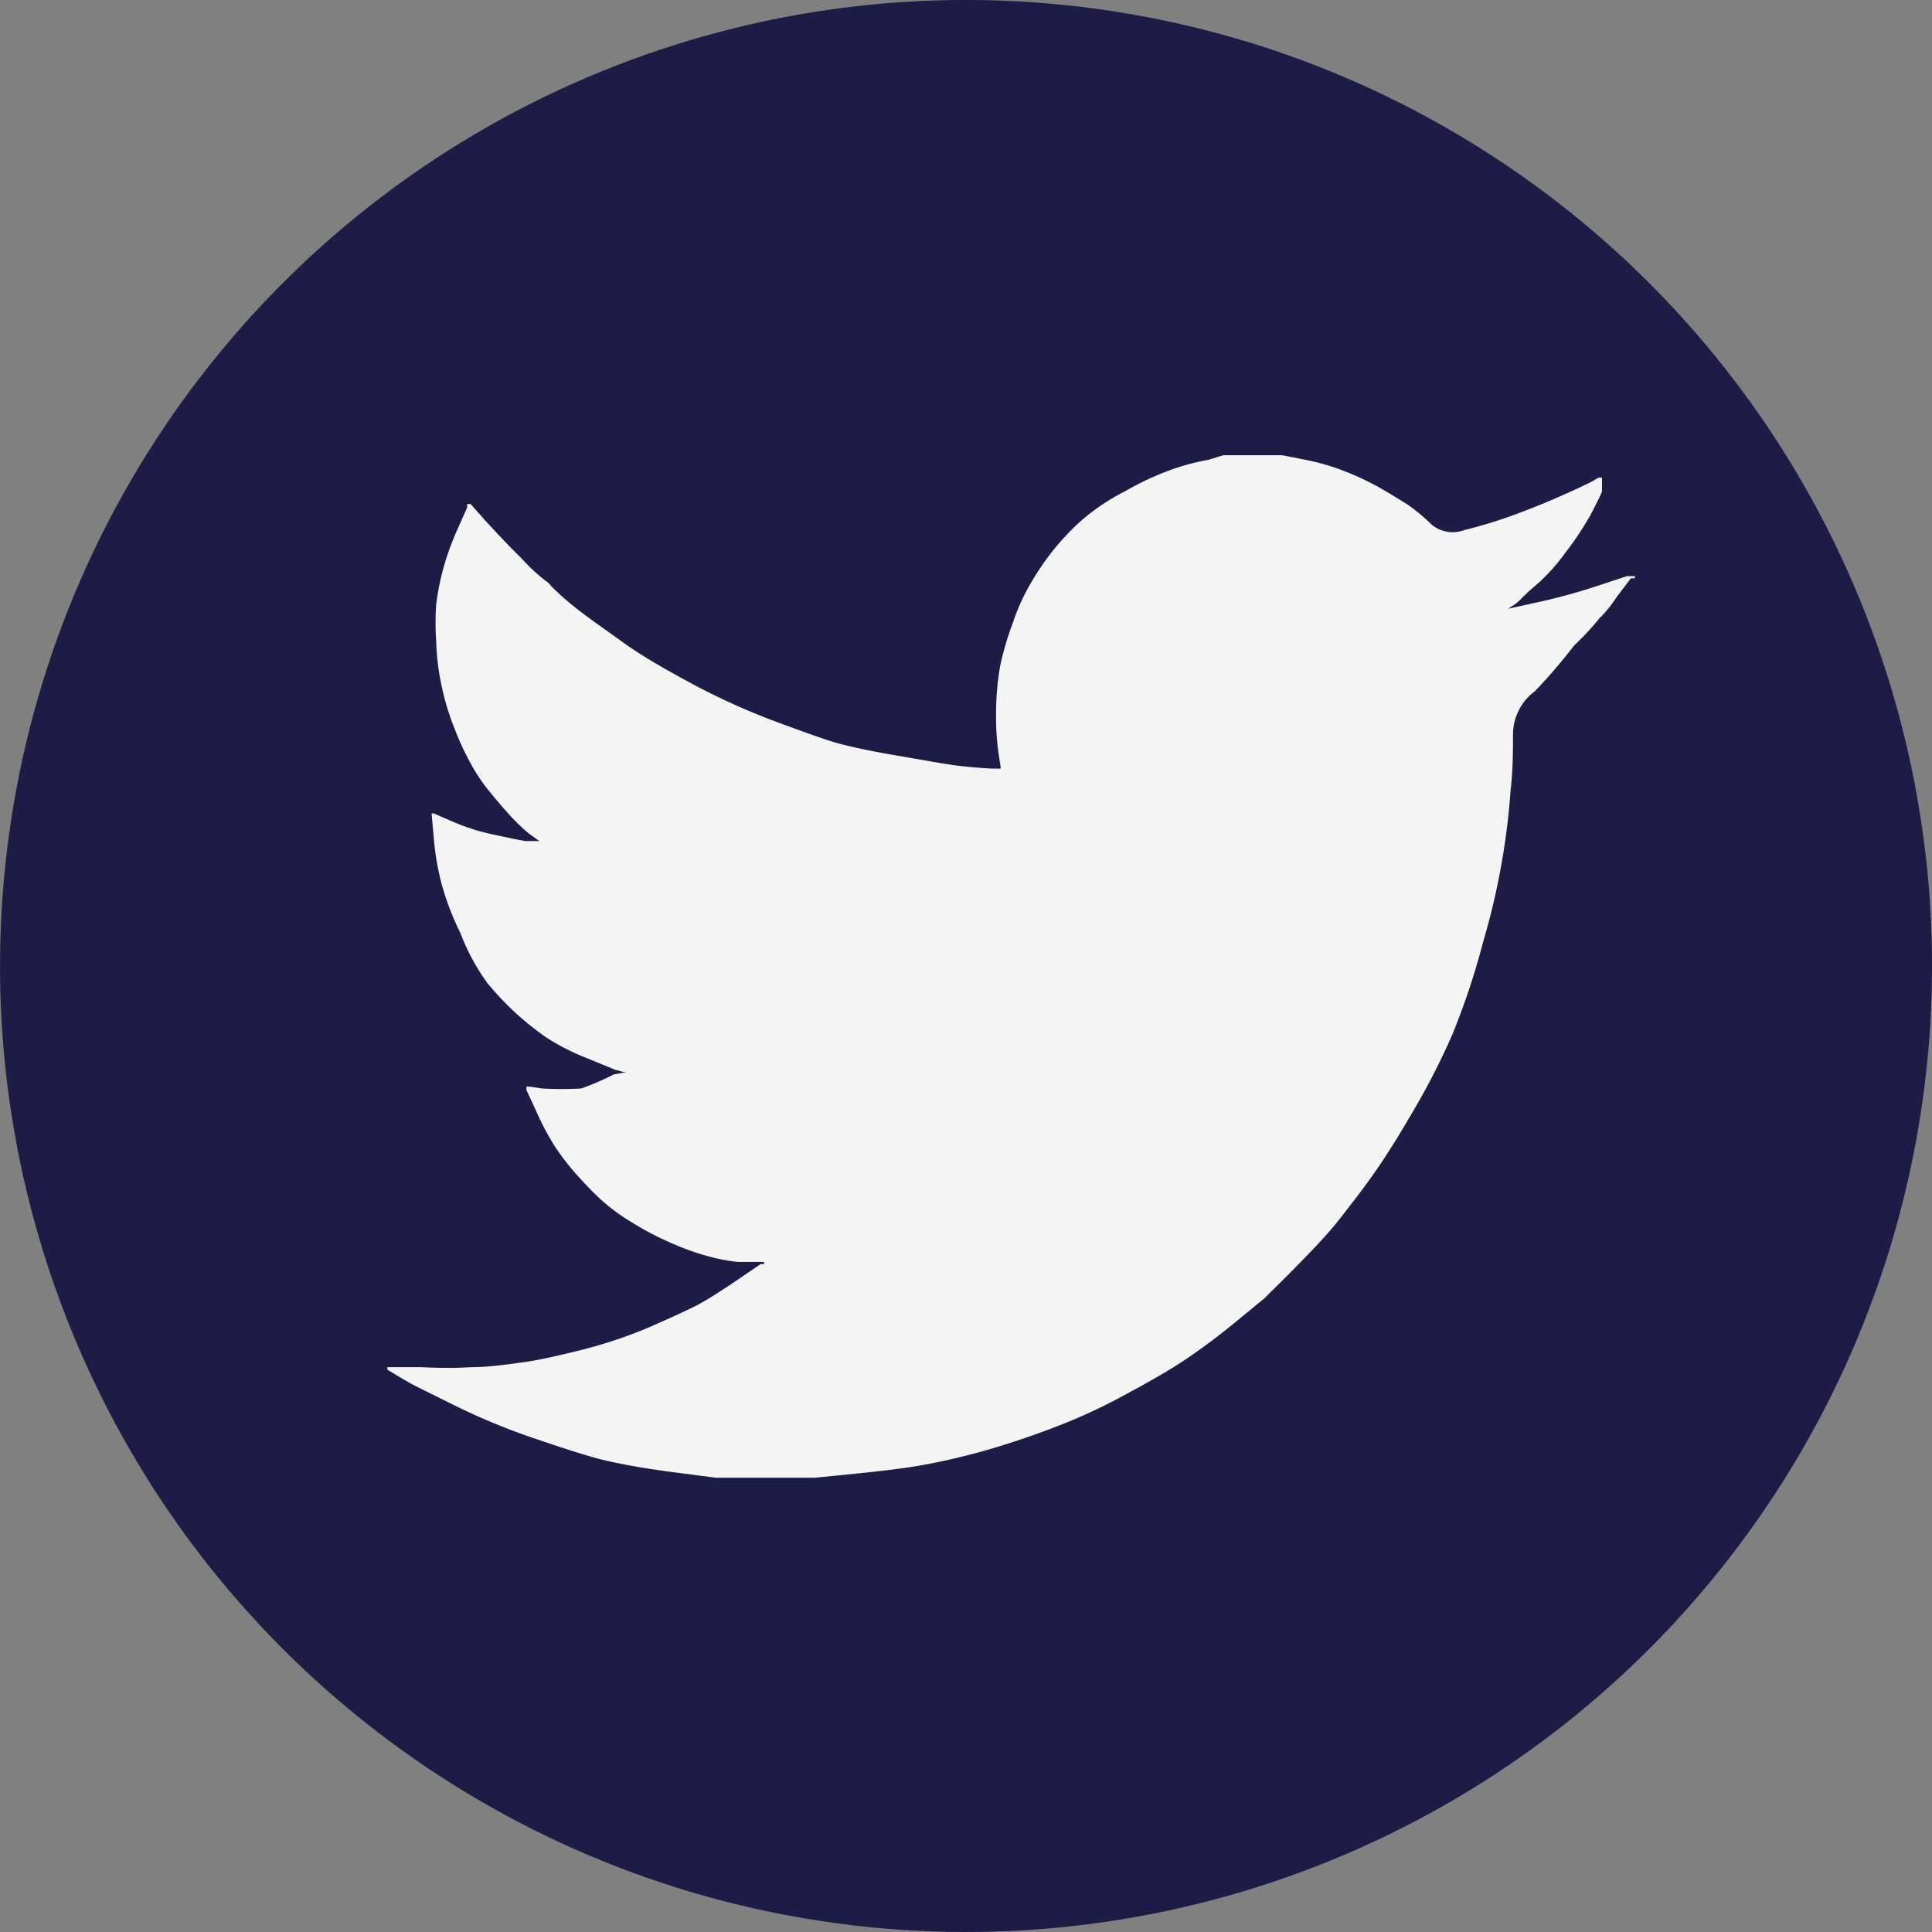 <svg xmlns="http://www.w3.org/2000/svg" viewBox="0 0 62.94 62.94"><rect x="0" y="0" width="62.94" height="62.94" fill="#808080" stroke="none"/><defs><style>.cls-1{fill:#1c1c47;}.cls-2{fill:#f4f4f4;}</style></defs><title>Asset 3</title><g id="Layer_2" data-name="Layer 2"><g id="Layer_1-2" data-name="Layer 1"><circle class="cls-1" cx="31.47" cy="31.47" r="31.47" transform="translate(-9.56 14.23) rotate(-22.21)"/><path class="cls-2" d="M39.85,14.83h1.92l.71.14a7.31,7.31,0,0,1,1.27.36,9.26,9.26,0,0,1,1.11.51c.36.2.68.4,1,.6a6.4,6.4,0,0,1,.78.65,1.07,1.07,0,0,0,1.06.18c.48-.12,1-.27,1.55-.47s1.1-.42,1.64-.66.88-.4,1-.47l.19-.11h0l0,0,0,0,0,0,0,0h.11v.11l0,.05,0,.06,0,0,0,0,0,.06a1.3,1.3,0,0,0,0,.15c0,.06-.13.3-.35.74A9.87,9.87,0,0,1,51,18a6.29,6.29,0,0,1-.89,1c-.27.23-.44.39-.53.48a1.34,1.34,0,0,1-.31.26l-.19.12,0,0,0,0h0l0,0h0v0H49l1-.22a19.07,19.07,0,0,0,2-.54l1-.33.11,0,0,0,0,0h0l0,0,0,0h.15v.07h-.13l0,0,0,0h0l-.47.62a4,4,0,0,1-.5.63.37.37,0,0,0-.1.11,9.17,9.17,0,0,1-.78.83A17.77,17.77,0,0,1,50,22.52a1.76,1.76,0,0,0-.71,1.39c0,.55,0,1.16-.08,1.85A22.43,22.43,0,0,1,48.94,28a23.27,23.27,0,0,1-.63,2.71,23.55,23.55,0,0,1-1,3A23.16,23.16,0,0,1,46,36.26c-.44.76-.85,1.41-1.22,1.94s-.74,1-1.12,1.49-.87,1-1.45,1.59-.91.9-1,1l-.73.6c-.42.35-.87.71-1.36,1.06a14.86,14.86,0,0,1-1.34.87q-.62.36-1.47.81a17.89,17.89,0,0,1-1.86.84q-1,.39-2.1.72c-.74.22-1.46.39-2.14.52s-1.48.22-2.35.31l-1.31.13v0h-2.4v0l-.32,0-.52,0-1.53-.2c-.89-.12-1.58-.25-2.09-.37s-1.25-.36-2.25-.7a21.3,21.3,0,0,1-2.56-1.05l-1.33-.66c-.18-.09-.38-.21-.6-.34l-.33-.2v0h0l0,0,0,0h0v0h0v-.08h.08l.16,0,.91,0a13.69,13.69,0,0,0,1.57,0c.55,0,1.12-.08,1.7-.16s1.26-.24,2.05-.44a14.89,14.89,0,0,0,2.17-.75c.66-.29,1.13-.51,1.41-.65s.69-.4,1.26-.78l.85-.58h0v0h.11v-.07h0l-.29,0-.57,0a6,6,0,0,1-.87-.16,8.24,8.24,0,0,1-1.28-.45,9.41,9.41,0,0,1-1.33-.7,6.26,6.26,0,0,1-.93-.68c-.19-.17-.44-.42-.74-.75a8.14,8.14,0,0,1-.79-1,8.73,8.73,0,0,1-.63-1.19l-.31-.67,0-.06v-.05l0,0v0h.11l.4.06a11.27,11.27,0,0,0,1.28,0A9,9,0,0,0,20,35a4.08,4.08,0,0,0,.41-.08h.07l.09,0,.1,0h0l-.07,0-.08,0h-.07l-.07,0-.08,0-.26-.07-1-.41a7.28,7.28,0,0,1-1.3-.68,10.77,10.77,0,0,1-.91-.73,10,10,0,0,1-.95-1A7,7,0,0,1,15,30.4a9,9,0,0,1-.61-1.59,8.74,8.74,0,0,1-.26-1.53l-.07-.78h.07l0,0,0,0,0,0,0,0,.58.25a7,7,0,0,0,1.42.45c.56.12.9.19,1,.2l.17,0h.27v0h0l0,0h0l0,0,0,0h0l-.32-.23a5.84,5.84,0,0,1-.64-.61c-.22-.24-.44-.5-.66-.77a5.78,5.78,0,0,1-.59-.87,8.94,8.94,0,0,1-.55-1.18,8.1,8.1,0,0,1-.43-1.43,7.75,7.75,0,0,1-.17-1.42,8.74,8.74,0,0,1,0-1.2,8.55,8.55,0,0,1,.22-1.13,9,9,0,0,1,.48-1.33l.31-.7,0-.05,0-.06h.11l0,0,0,0h0l.5.56c.33.36.72.78,1.18,1.23a6,6,0,0,0,.76.71.54.54,0,0,1,.18.17,9.1,9.1,0,0,0,.74.66c.42.34,1,.74,1.64,1.2s1.43.9,2.26,1.35a22.47,22.47,0,0,0,2.66,1.2c.95.35,1.61.59,2,.7s1,.25,2,.42,1.62.29,2.09.34.79.07,1,.08h.26V25l-.07-.46a8.5,8.5,0,0,1-.08-1.3,9.09,9.09,0,0,1,.13-1.53A9.71,9.71,0,0,1,33,20.28a6.94,6.94,0,0,1,.51-1.16,9.68,9.68,0,0,1,.65-1A8.39,8.39,0,0,1,35.18,17a7,7,0,0,1,1.48-1,9.25,9.25,0,0,1,1.53-.71,7.2,7.2,0,0,1,1.18-.31Z"/></g></g></svg>